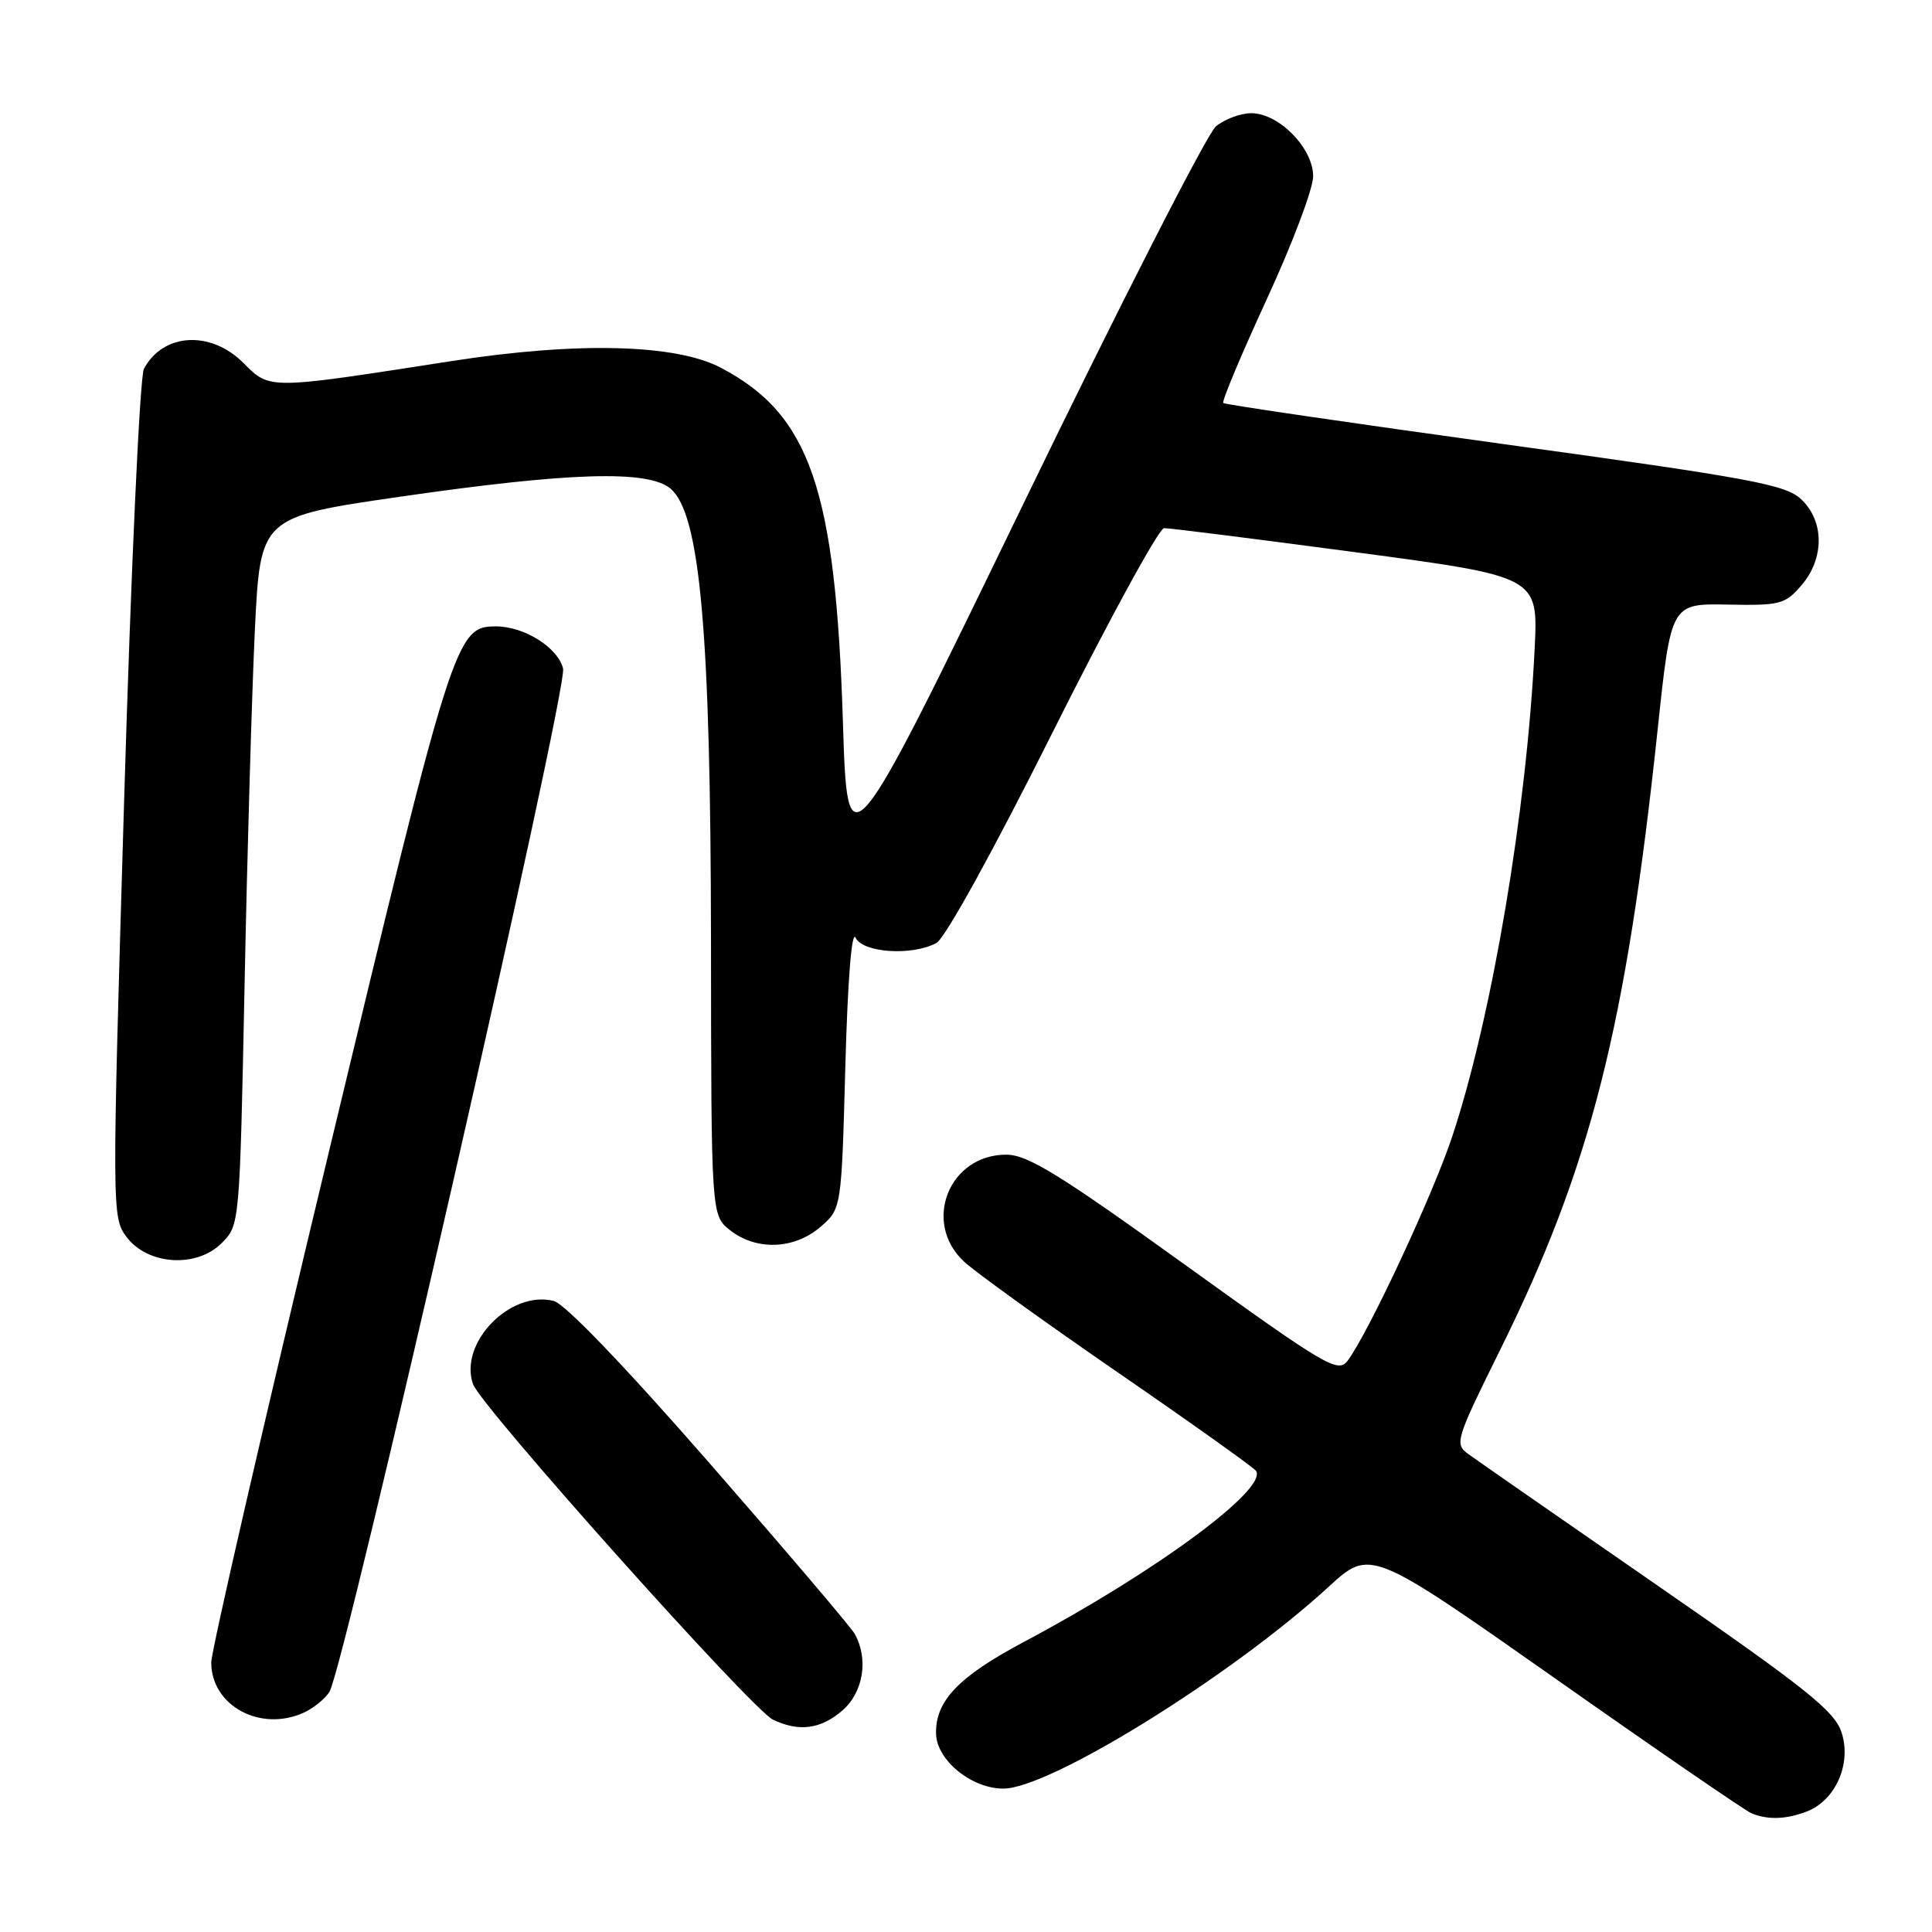 <?xml version="1.0" encoding="UTF-8" standalone="no"?>
<!DOCTYPE svg PUBLIC "-//W3C//DTD SVG 1.1//EN" "http://www.w3.org/Graphics/SVG/1.1/DTD/svg11.dtd" >
<svg xmlns="http://www.w3.org/2000/svg" xmlns:xlink="http://www.w3.org/1999/xlink" version="1.1" viewBox="0 0 256 256">
 <g >
 <path fill="currentColor"
d=" M 239.39 240.04 C 243.22 238.58 245.38 233.68 244.01 229.54 C 243.08 226.71 239.34 223.73 219.70 210.14 C 206.94 201.31 195.63 193.45 194.57 192.68 C 192.71 191.32 192.86 190.83 198.77 178.88 C 210.77 154.62 215.45 136.19 219.65 96.64 C 221.42 79.97 221.42 79.97 228.90 80.11 C 235.86 80.25 236.54 80.07 238.69 77.57 C 241.76 74.01 241.75 69.05 238.66 66.15 C 236.59 64.21 232.08 63.37 199.41 58.87 C 179.11 56.07 162.32 53.61 162.09 53.40 C 161.87 53.19 164.46 47.02 167.84 39.68 C 171.23 32.34 174.00 25.00 174.00 23.36 C 174.00 19.63 169.46 15.00 165.81 15.00 C 164.38 15.00 162.27 15.79 161.11 16.75 C 159.96 17.71 148.49 40.17 135.65 66.66 C 112.29 114.83 112.29 114.83 111.69 95.66 C 110.72 64.75 107.33 54.92 95.50 48.72 C 89.50 45.58 76.49 45.26 59.86 47.84 C 35.37 51.65 35.80 51.64 32.25 48.09 C 27.90 43.74 21.61 44.12 19.07 48.87 C 18.53 49.89 17.36 75.37 16.45 105.98 C 14.83 160.53 14.83 161.29 16.75 163.88 C 19.54 167.63 26.03 168.06 29.37 164.72 C 31.76 162.33 31.76 162.33 32.41 130.41 C 32.76 112.86 33.38 91.75 33.77 83.50 C 34.50 68.50 34.50 68.50 53.00 65.82 C 75.53 62.56 85.89 62.25 88.85 64.75 C 92.77 68.06 94.17 83.78 94.21 124.77 C 94.24 161.04 94.24 161.04 96.75 163.02 C 100.22 165.74 105.23 165.56 108.69 162.59 C 111.50 160.18 111.50 160.18 112.01 141.34 C 112.32 129.96 112.85 123.19 113.37 124.25 C 114.34 126.26 120.85 126.69 124.08 124.95 C 125.22 124.35 131.67 112.65 139.52 96.95 C 146.94 82.13 153.57 69.99 154.25 69.98 C 154.94 69.97 166.37 71.41 179.66 73.18 C 203.82 76.40 203.82 76.40 203.35 85.95 C 202.30 107.40 197.71 134.61 192.46 150.50 C 189.90 158.25 181.32 176.63 178.56 180.31 C 177.29 181.98 175.73 181.06 156.98 167.56 C 140.35 155.58 136.15 153.00 133.33 153.00 C 125.72 153.00 122.17 162.00 127.75 167.18 C 129.26 168.58 138.48 175.22 148.24 181.94 C 157.99 188.65 166.18 194.49 166.44 194.91 C 167.95 197.35 153.08 208.31 135.73 217.53 C 127.03 222.15 123.95 225.35 124.03 229.70 C 124.09 233.22 128.72 237.00 132.95 237.00 C 139.10 237.00 163.20 222.05 176.04 210.27 C 181.58 205.19 181.58 205.19 206.15 222.46 C 219.66 231.97 231.35 239.99 232.11 240.29 C 234.30 241.16 236.66 241.08 239.39 240.04 Z  M 111.60 226.67 C 114.40 224.25 115.12 219.83 113.25 216.49 C 112.77 215.62 104.13 205.47 94.07 193.94 C 82.77 181.00 74.85 172.75 73.37 172.38 C 67.59 170.93 60.77 177.97 62.68 183.41 C 63.72 186.36 99.59 226.48 102.40 227.85 C 105.84 229.51 108.72 229.14 111.60 226.67 Z  M 40.26 226.93 C 41.55 226.34 43.08 225.10 43.65 224.18 C 45.66 220.96 75.28 91.24 74.61 88.58 C 73.91 85.79 69.46 83.00 65.72 83.00 C 60.40 83.00 60.00 84.25 43.61 152.50 C 35.02 188.25 27.99 218.76 27.99 220.30 C 28.01 226.03 34.51 229.55 40.26 226.93 Z "/>
</g>
</svg>